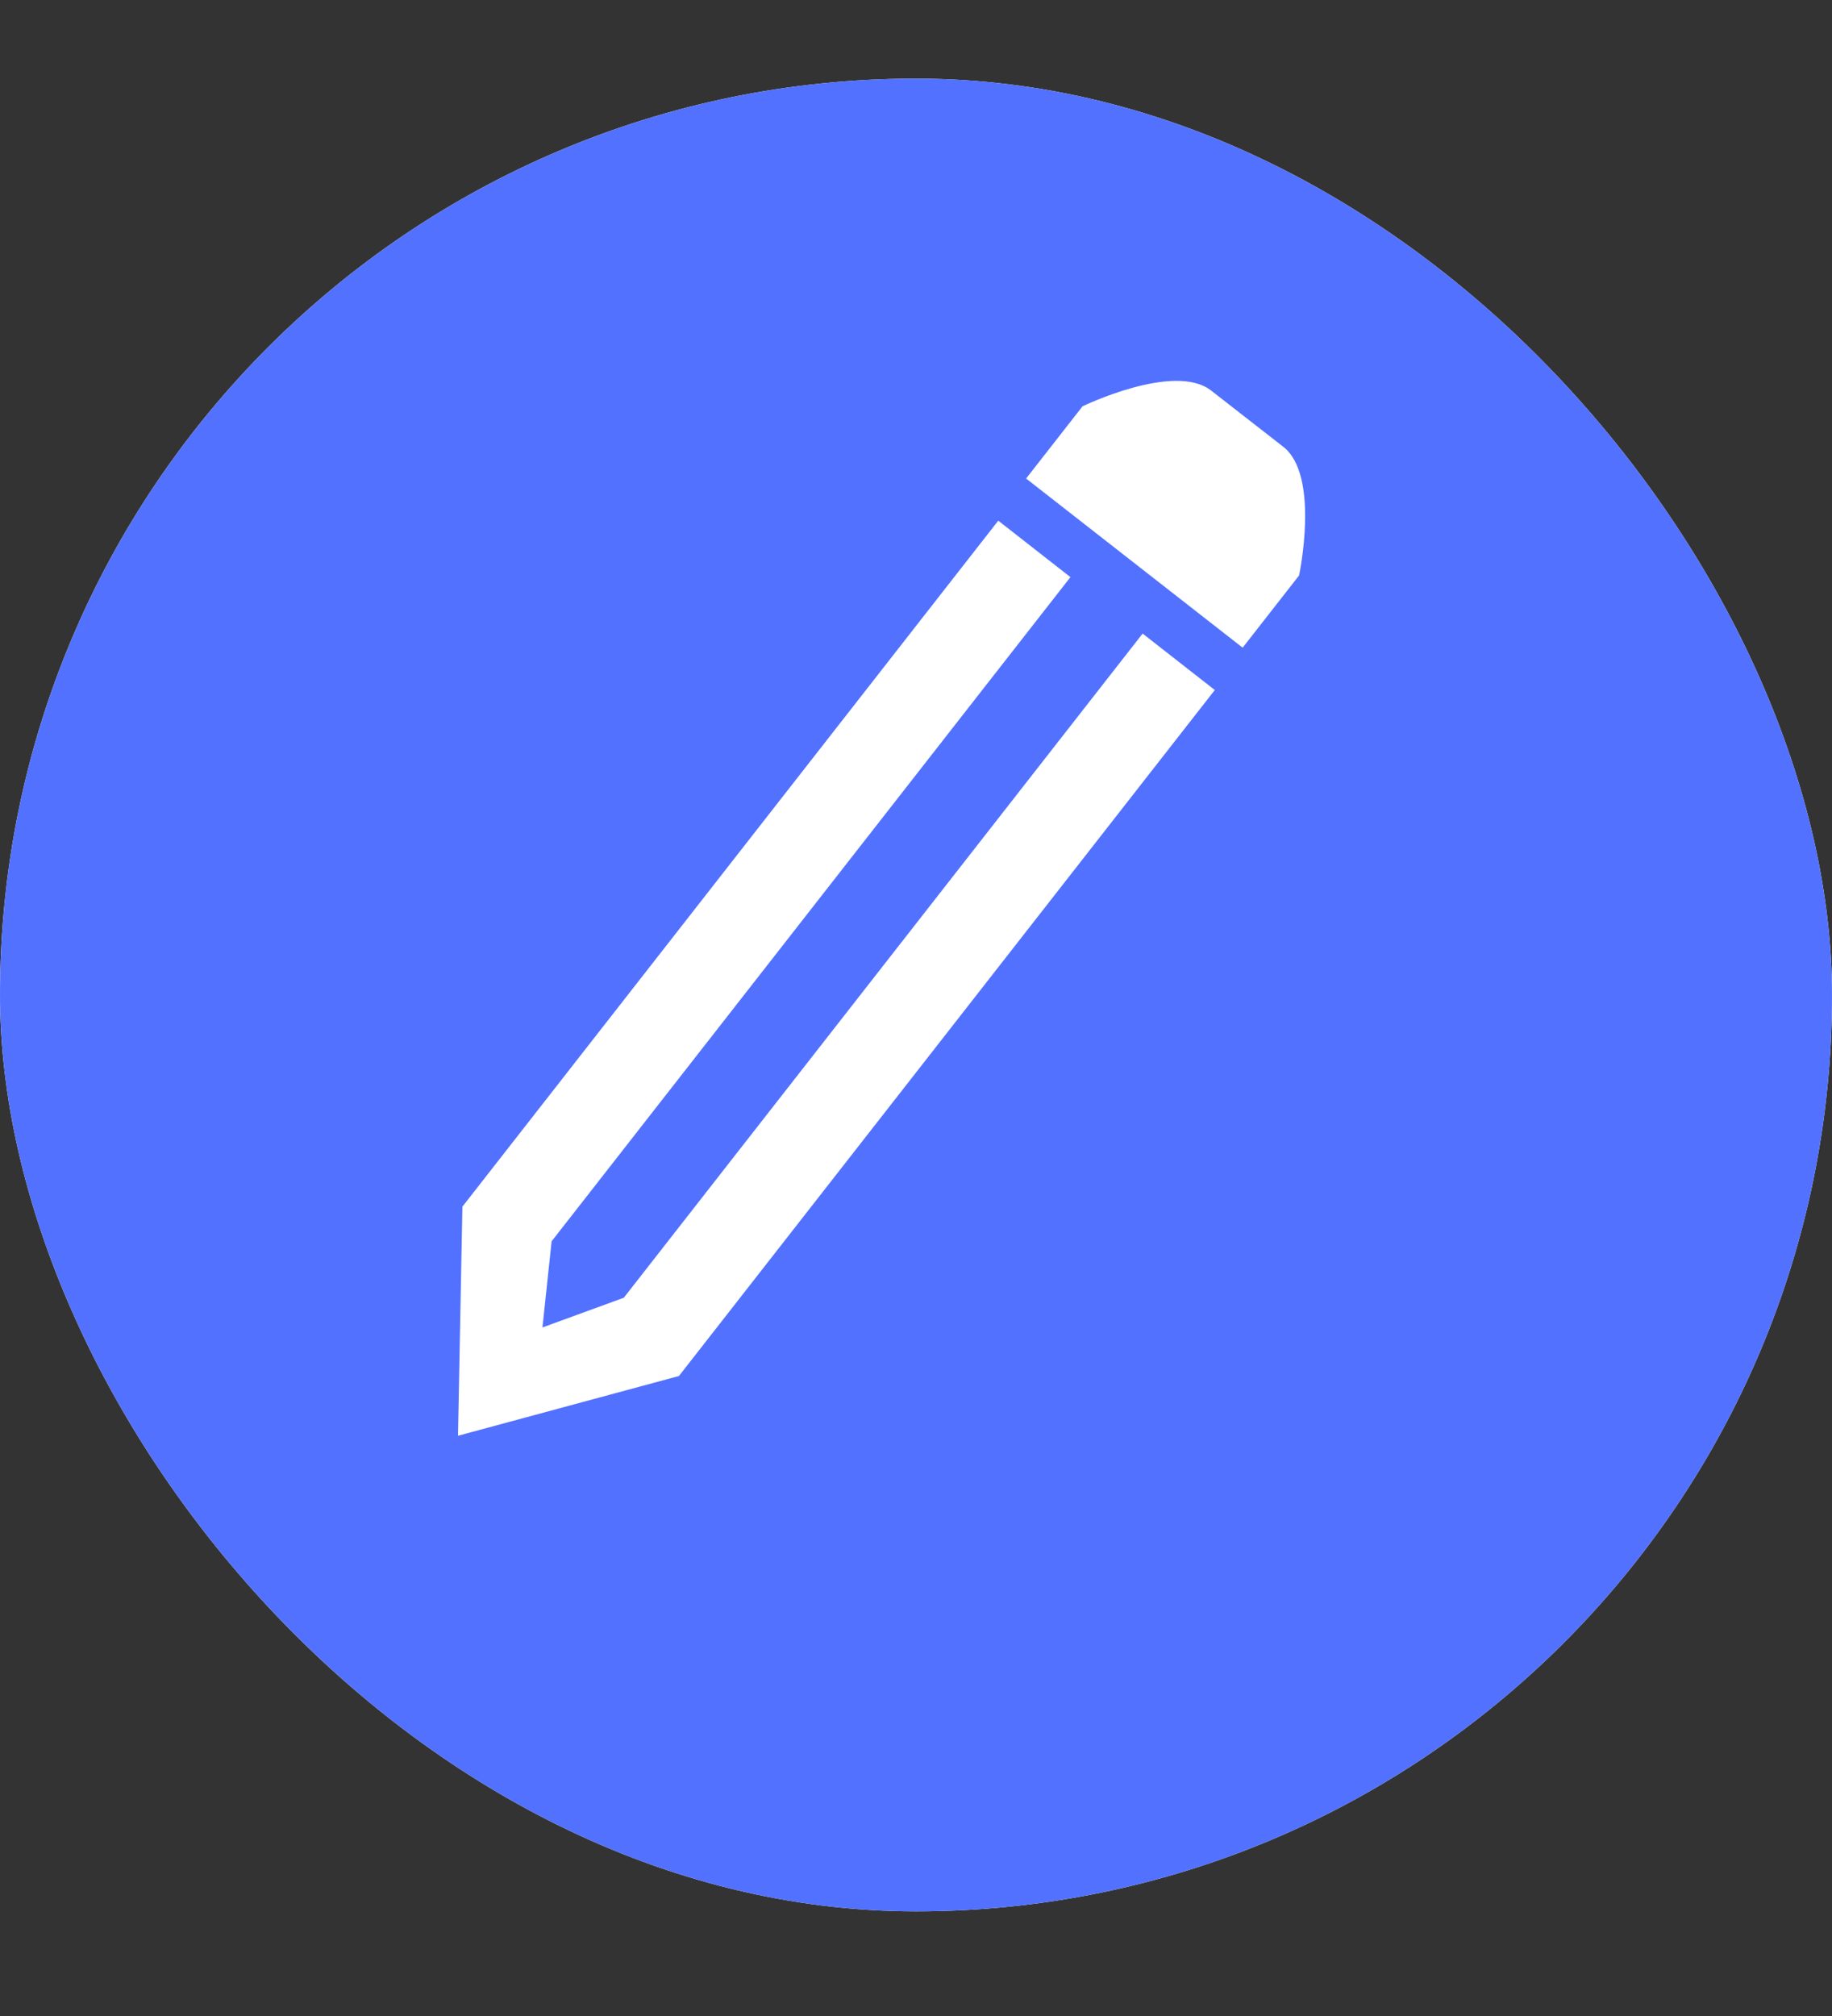 <svg width="10" height="11" viewBox="0 0 10 11" fill="none" xmlns="http://www.w3.org/2000/svg">
<rect x="0" y="0" width="10" height="11" fill="#333333" stroke="none"/>
<g clip-path="url(#clip0_90_555)">
<rect y="0.429" width="10" height="10" rx="5" fill="white"/>
<path fill-rule="evenodd" clip-rule="evenodd" d="M4.75 10.929C7.926 10.929 10.5 8.354 10.5 5.179C10.5 2.003 7.926 -0.571 4.75 -0.571C1.574 -0.571 -1 2.003 -1 5.179C-1 8.354 1.574 10.929 4.75 10.929ZM5.449 2.841L2.524 6.584L2.5 7.834L3.706 7.508L6.631 3.765L6.237 3.457L3.405 7.081L2.961 7.243L3.011 6.773L5.843 3.149L5.449 2.841ZM6.611 2.131C6.41 1.974 5.909 2.217 5.909 2.217L5.601 2.611L6.783 3.534L7.091 3.14C7.091 3.14 7.207 2.596 7.005 2.438L6.611 2.131Z" fill="#5271FF"/>
</g>
<defs>
<clipPath id="clip0_90_555">
<rect y="0.429" width="10" height="10" rx="5" fill="white"/>
</clipPath>
</defs>
</svg>
